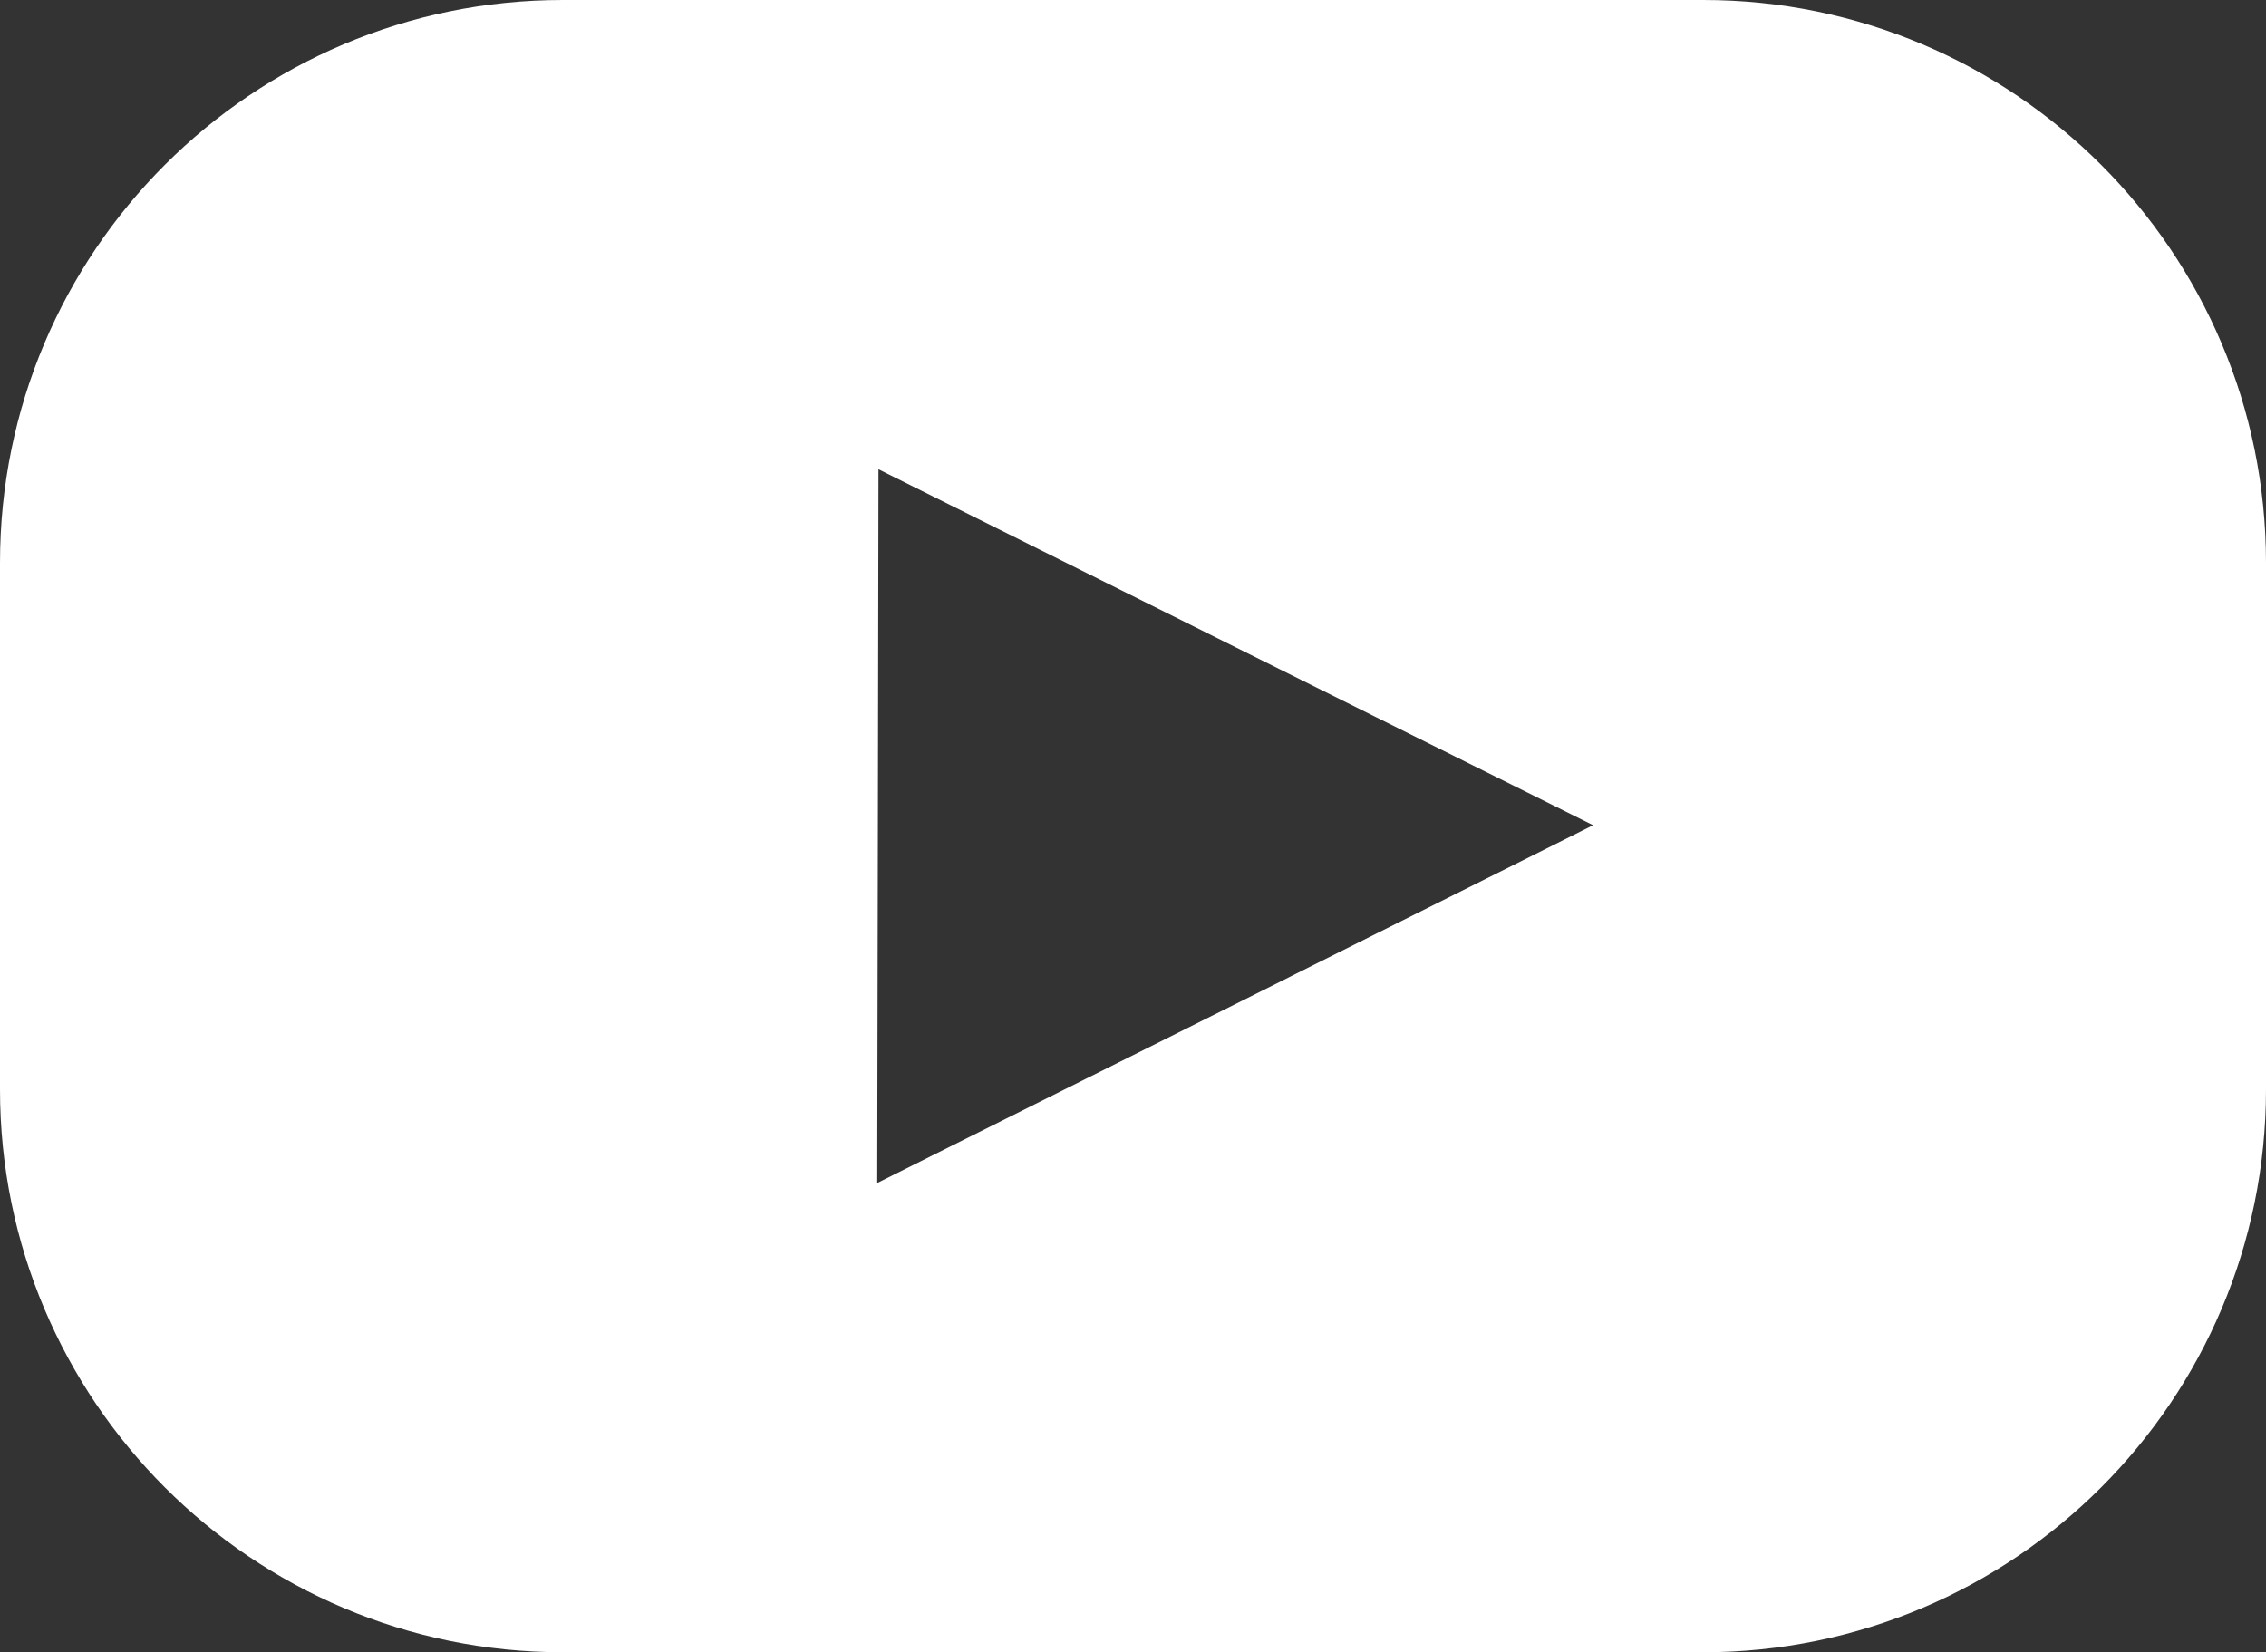 <svg xmlns="http://www.w3.org/2000/svg" viewBox="0 0 883.85 644.6"><rect x="0" y="0" width="883.85" height="644.6" fill="#333333" stroke="none"/><defs><style>.cls-1{fill:#fff;}</style></defs><title>Banersy Youtube</title><g id="Capa_2" data-name="Capa 2"><g id="Capa_1-2" data-name="Capa 1"><path class="cls-1" d="M664.32,0H219.55C98.31,0,0,98.31,0,219.56V425C0,546.29,98.31,644.6,219.55,644.6H664.32c121.22,0,219.53-98.31,219.53-219.56V219.56C883.85,98.31,785.54,0,664.32,0ZM481.82,391.74,342.17,461.53l.25-139.23.23-139.23L482,252.55l139.39,69.39Z"/></g></g></svg>
